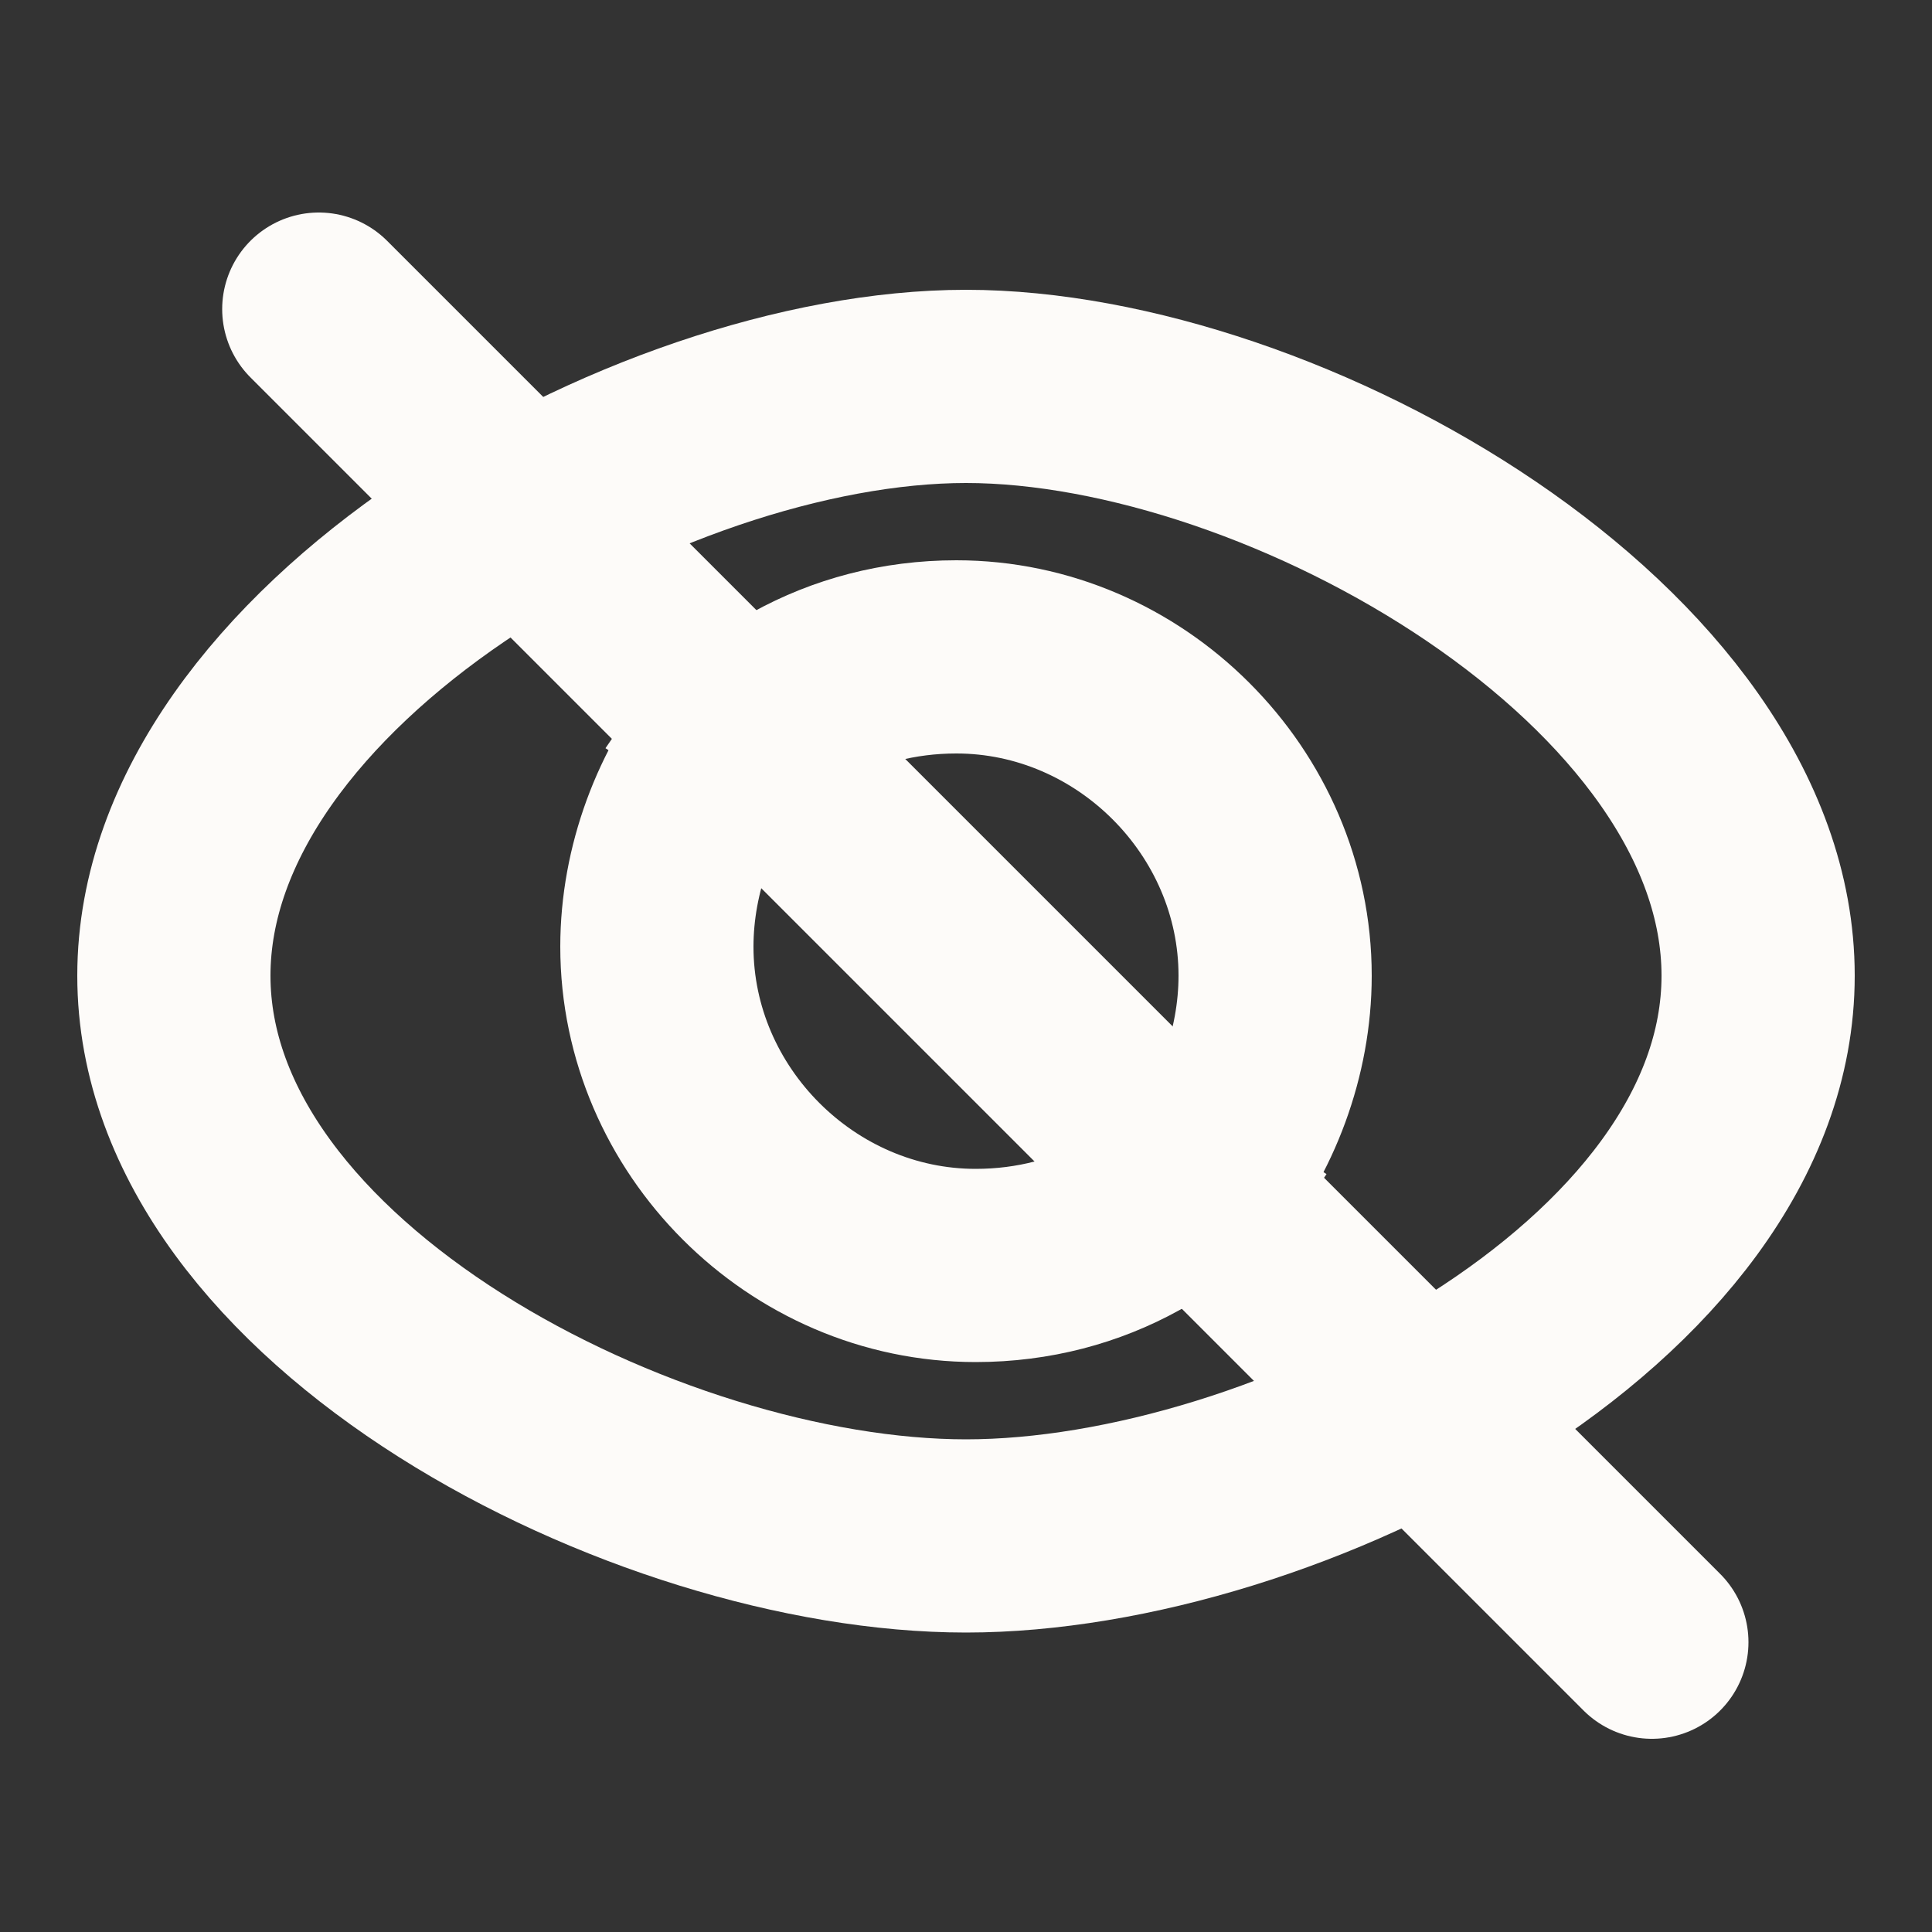 <svg width="20" height="20" viewBox="0 0 20 20" fill="none" xmlns="http://www.w3.org/2000/svg">
<rect x="0" y="0" width="20" height="20" fill="#333333" stroke="none"/>
<path d="M18.2 10.1C18.2 13.4 13.3 15.9 10 15.9C6.7 15.9 1.8 13.4 1.8 10.1C1.8 6.8 6.7 4 10 4C13.3 4 18.2 6.8 18.2 10.1Z" stroke="#FDFBF9" stroke-width="2" stroke-miterlimit="10"/>
<path d="M12.9 11.6C12.3 12.5 11.3 13.1 10.1 13.1C8.3 13.1 6.8 11.6 6.8 9.8C6.8 9 7.1 8.2 7.6 7.6" stroke="#FDFBF9" stroke-width="2" stroke-miterlimit="10"/>
<path d="M7.1 8.3C7.7 7.4 8.7 6.8 9.9 6.8C11.7 6.8 13.2 8.3 13.2 10.1C13.2 10.9 12.9 11.7 12.4 12.3" stroke="#FDFBF9" stroke-width="2" stroke-miterlimit="10"/>
<path d="M3.3 3.2L17.1 17" stroke="#FDFBF9" stroke-width="2" stroke-miterlimit="10" stroke-linecap="round" stroke-linejoin="round"/>
</svg>
